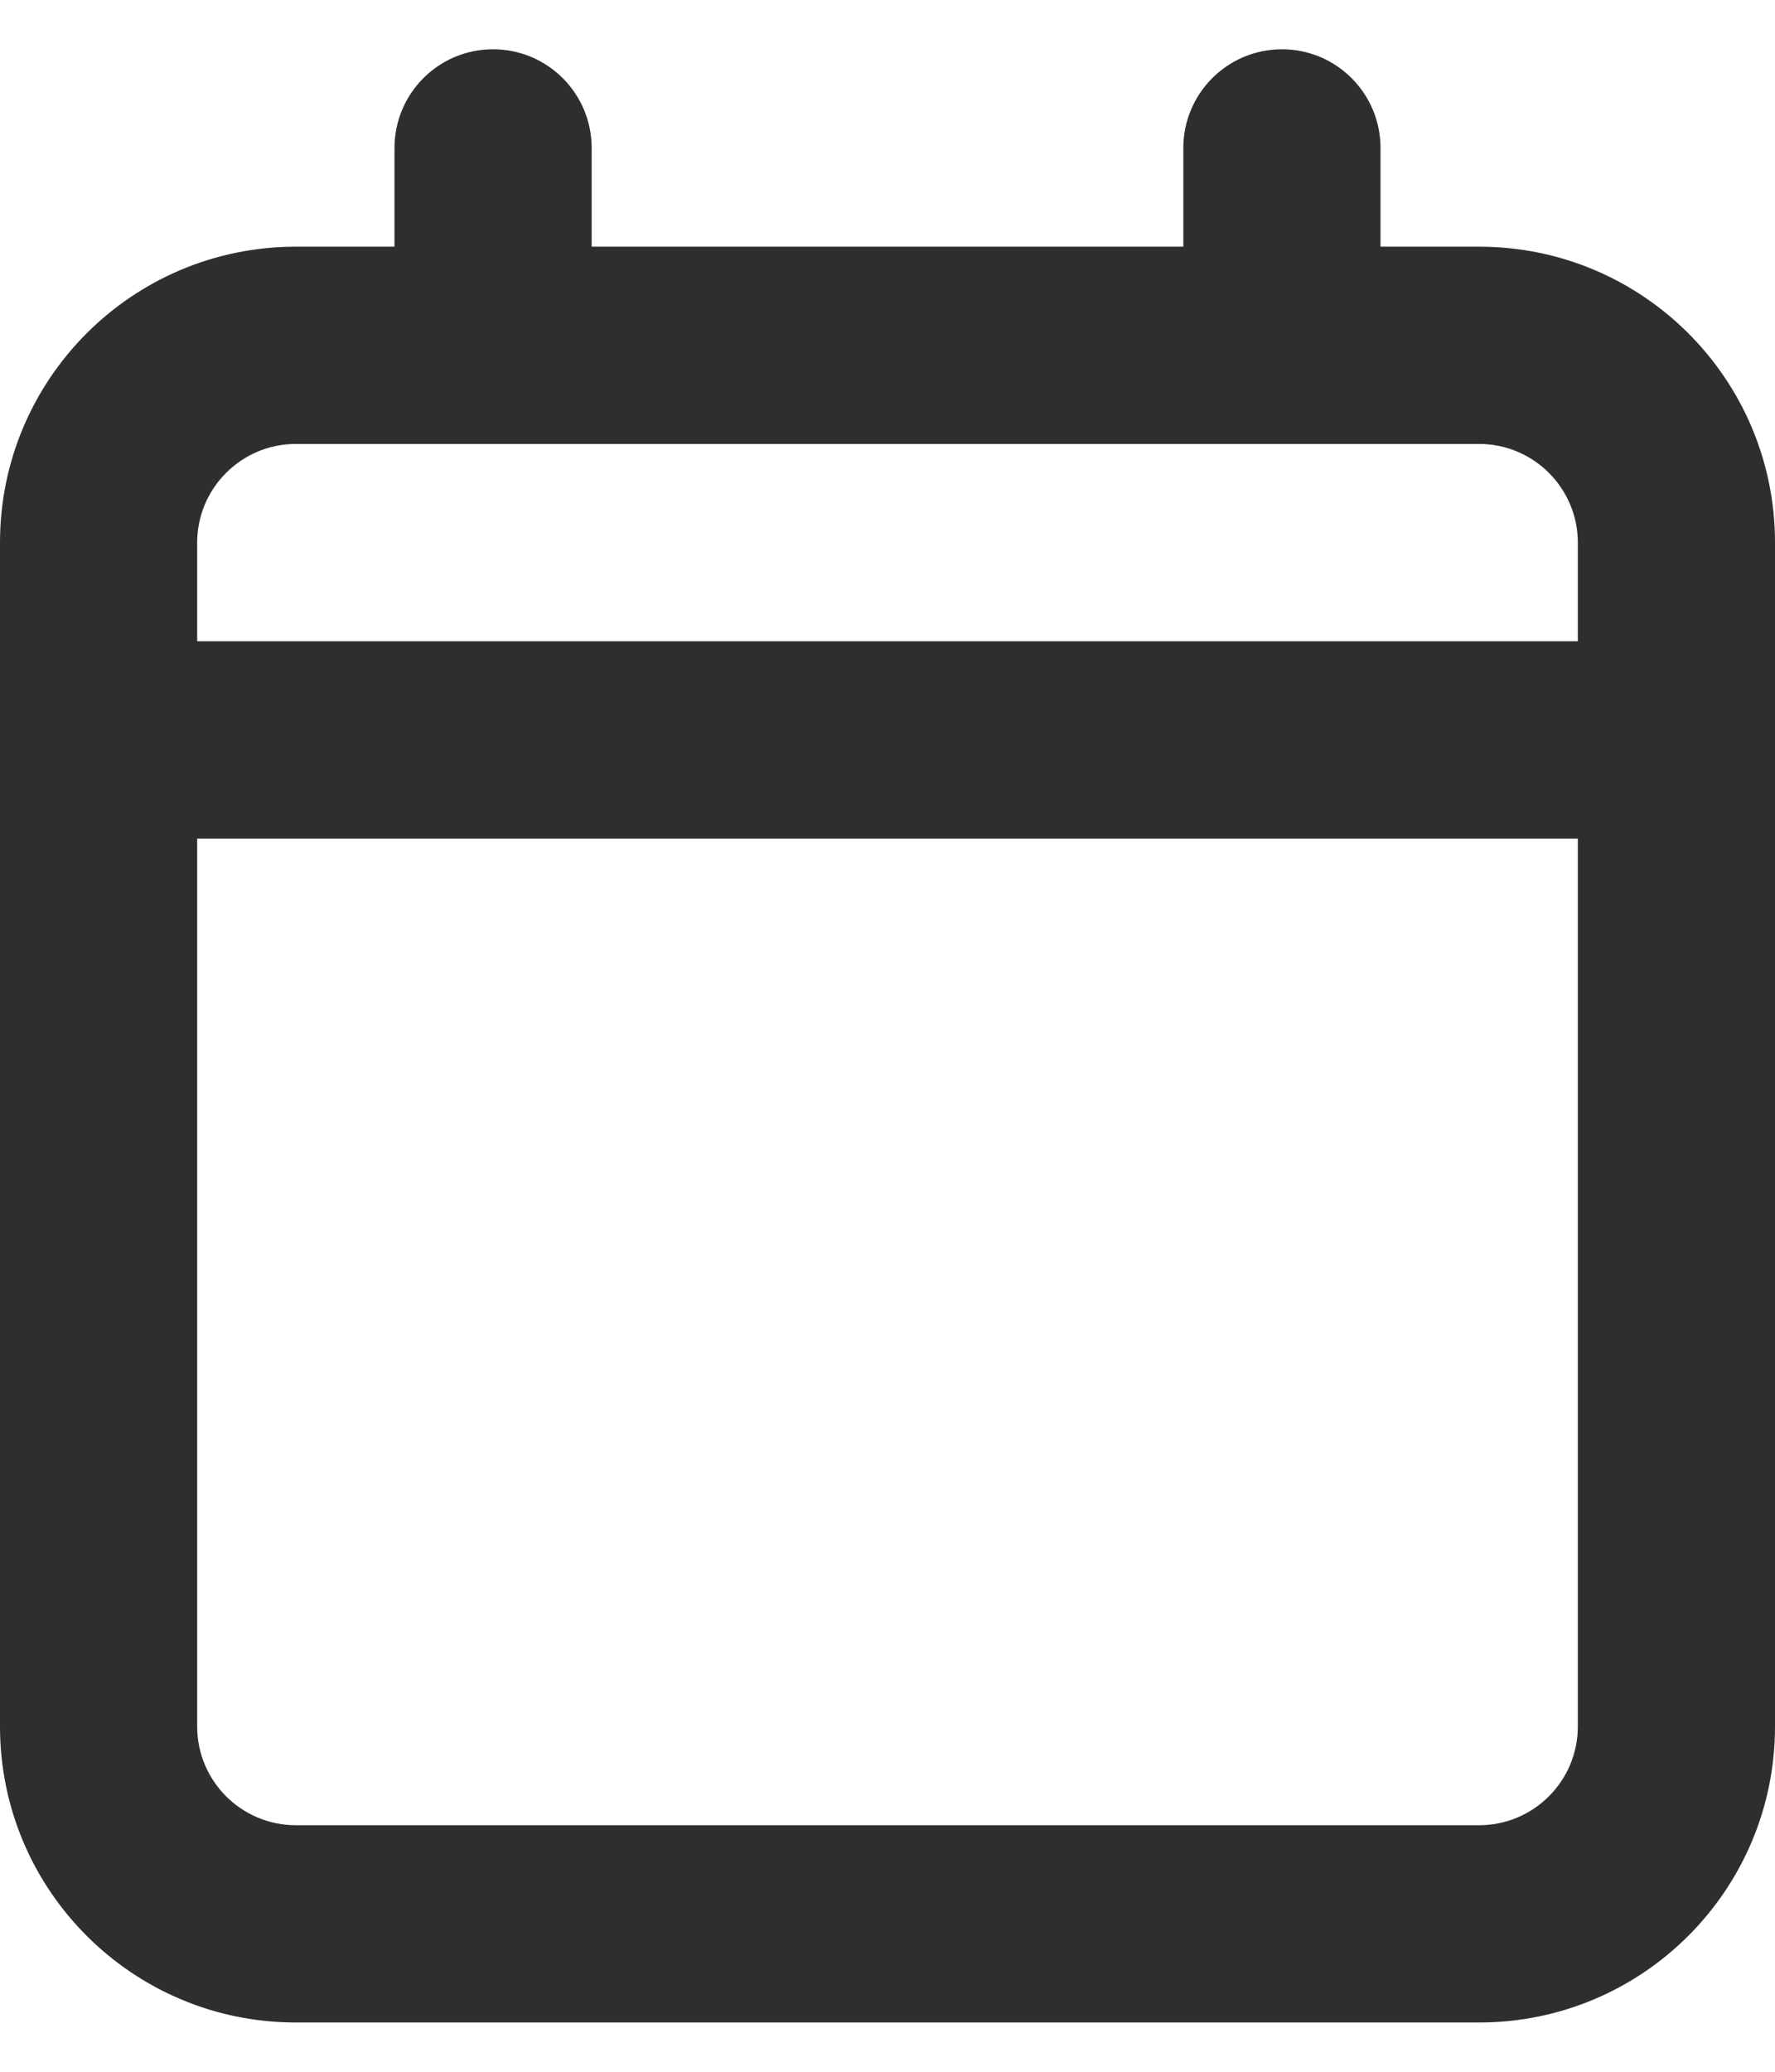 <svg width="12" height="14" viewBox="0 0 12 14" fill="none" xmlns="http://www.w3.org/2000/svg">
<path fill-rule="evenodd" clip-rule="evenodd" d="M3.333 0.333C2.965 0.333 2.667 0.632 2.667 1V1.667H2C0.895 1.667 0 2.562 0 3.667V5V11.667C0 12.771 0.895 13.667 2 13.667H10C11.105 13.667 12 12.771 12 11.667V5V3.667C12 2.562 11.105 1.667 10 1.667H9.333V1C9.333 0.632 9.035 0.333 8.667 0.333C8.298 0.333 8 0.632 8 1V1.667H4V1C4 0.632 3.702 0.333 3.333 0.333ZM8.667 3H3.333H2C1.632 3 1.333 3.299 1.333 3.667V4.333H10.667V3.667C10.667 3.299 10.368 3 10 3H8.667ZM1.333 11.667V5.667L10.667 5.667V11.667C10.667 12.035 10.368 12.334 10 12.334H2C1.632 12.334 1.333 12.035 1.333 11.667Z" fill="#2E2E2E"/>
</svg>

